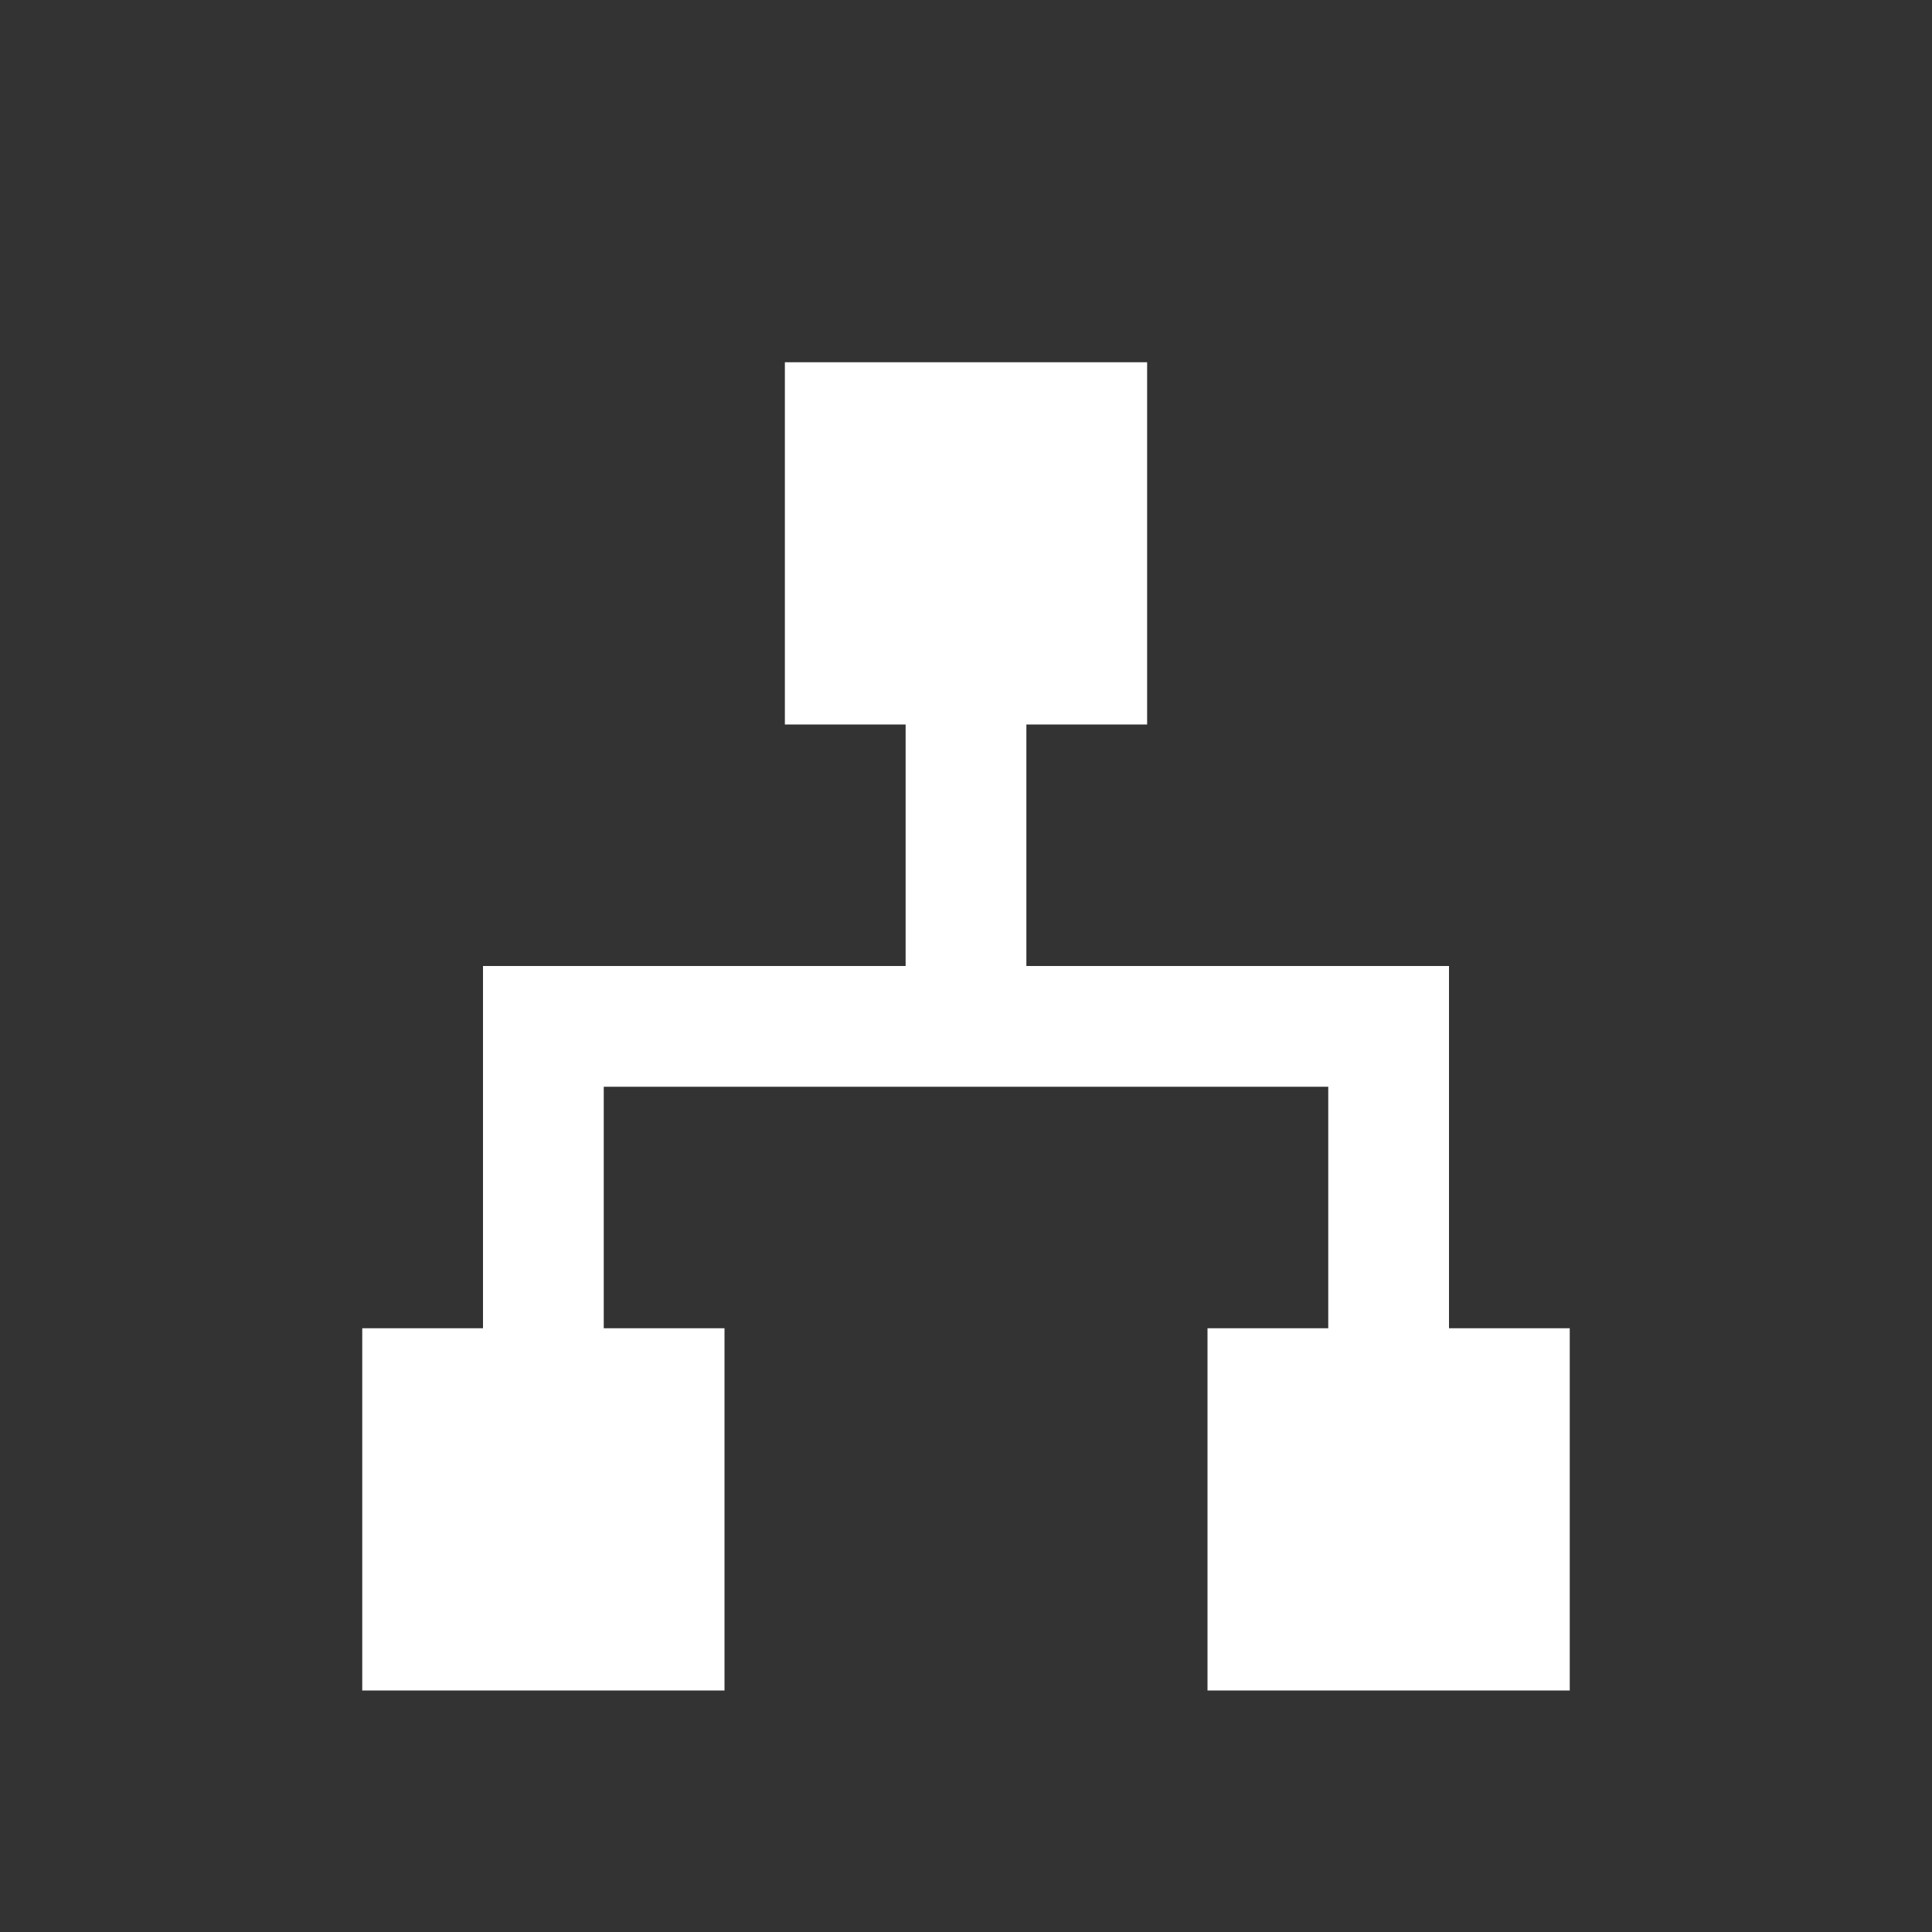 <?xml version="1.0" encoding="UTF-8" standalone="no"?>
<svg
   xmlns:dc="http://purl.org/dc/elements/1.1/"
   xmlns:cc="http://creativecommons.org/ns#"
   xmlns:rdf="http://www.w3.org/1999/02/22-rdf-syntax-ns#"
   xmlns:svg="http://www.w3.org/2000/svg"
   xmlns="http://www.w3.org/2000/svg"
   xmlns:sodipodi="http://sodipodi.sourceforge.net/DTD/sodipodi-0.dtd"
   xmlns:inkscape="http://www.inkscape.org/namespaces/inkscape"
   version="1.1"
   x="0px"
   y="0px"
   width="32px"
   height="32px"
   viewBox="0 0 32 32"
   enable-background="new 0 0 32 32"
   xml:space="preserve"
   id="svg2"
   inkscape:version="0.91 r13725"
   sodipodi:docname="icon-sitemap.svg"><rect x="0" y="0" width="32" height="32" fill="#333333" stroke="none"/><defs
     id="defs3020"><clipPath
       clipPathUnits="userSpaceOnUse"
       id="clipPath5611"><rect
         style="fill:none;fill-opacity:1;stroke-width:2;stroke-miterlimit:4;stroke-dasharray:none"
         id="rect5613"
         width="23.203"
         height="24.641"
         x="4.506"
         y="4.579" /></clipPath></defs><sodipodi:namedview
     pagecolor="#ffffff"
     bordercolor="#666666"
     borderopacity="1"
     objecttolerance="10"
     gridtolerance="10"
     guidetolerance="10"
     inkscape:pageopacity="0"
     inkscape:pageshadow="2"
     inkscape:window-width="1680"
     inkscape:window-height="1005"
     id="namedview3018"
     showgrid="false"
     inkscape:zoom="10.429825"
     inkscape:cx="6.8635239"
     inkscape:cy="25.174011"
     inkscape:window-x="0"
     inkscape:window-y="317"
     inkscape:window-maximized="1"
     inkscape:current-layer="svg2" /><g
     id="background"><rect
       fill="none"
       width="32"
       height="32"
       id="rect3011" /></g><path
     id="polygon3016"
     d="m 17,16 0,-4 2,0 0,-6 -6,0 0,6 2,0 0,4 -7,0 0,6 -2,0 0,6 6,0 0,-6 -2,0 0,-4 5.724,0 L 22,18 l 0,4 -2,0 0,6 6,0 0,-6 -2,0 0,-6 z M 0,0 0,32 32,32 32,0 Z M 2,30 2,4 30,4 30,30 Z"
     inkscape:connector-curvature="0"
     sodipodi:nodetypes="cccccccccccccccccccccccccccccccccccc"
     clip-path="url(#clipPath5611)"
     style="fill:#ffffff;fill-opacity:1" /><rect
     style="fill:none;fill-opacity:1;stroke-width:2;stroke-miterlimit:4;stroke-dasharray:none"
     id="rect5603"
     width="24.929"
     height="23.97"
     x="3.356"
     y="5.058" /><rect
     style="fill:none;fill-opacity:1;stroke-width:2;stroke-miterlimit:4;stroke-dasharray:none"
     id="rect5605"
     width="23.011"
     height="23.874"
     x="4.89"
     y="4.962" /><rect
     style="fill:none;fill-opacity:1;stroke-width:2;stroke-miterlimit:4;stroke-dasharray:none"
     id="rect5607"
     width="23.107"
     height="23.299"
     x="4.698"
     y="5.154" /><rect
     style="fill:none;fill-opacity:1;stroke-width:2;stroke-miterlimit:4;stroke-dasharray:none"
     id="rect5609"
     width="25.696"
     height="12.656"
     x="-8.054"
     y="2.469" /></svg>